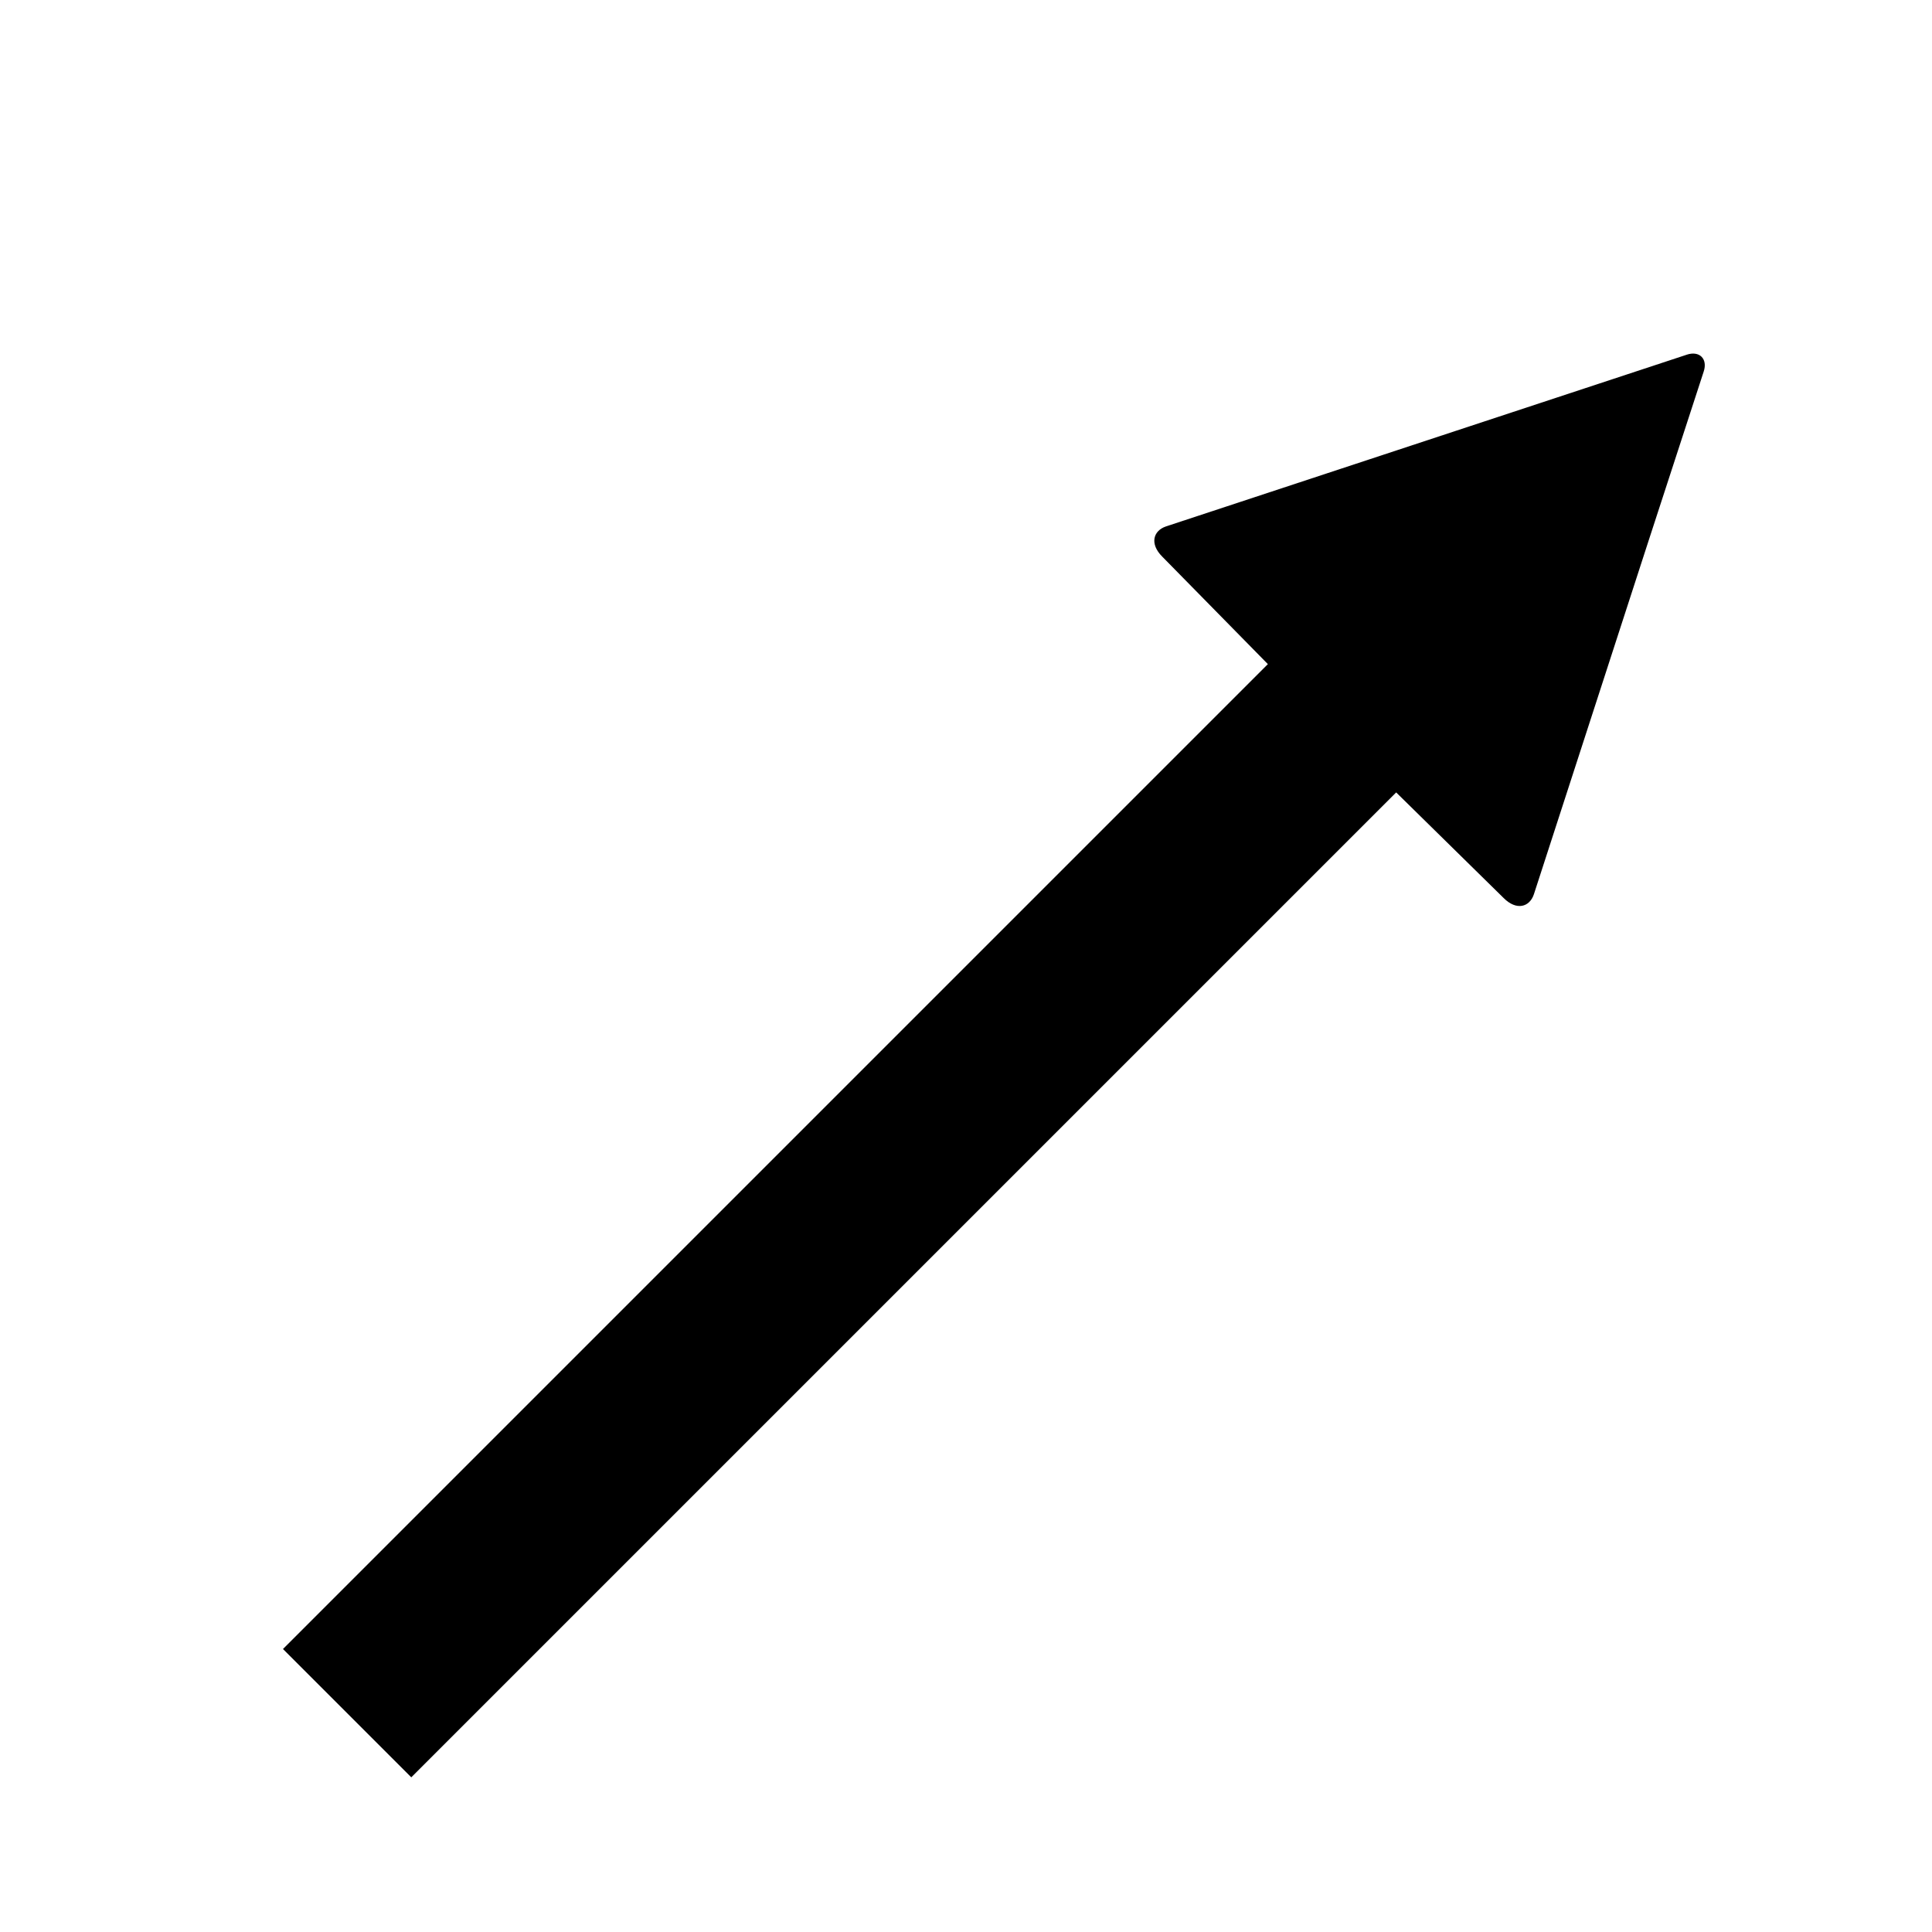 <svg xmlns="http://www.w3.org/2000/svg" version="1.1" data-icon="arrow-top-right-fill-accute" width="32" height="32" data-container-transform="scale(1 1 ) translate(0 )" viewBox="0 0 32 32">
  <g>
    <path d="M27.938 5.875l-8.625 2.844c-.212.071-.275.288-.063.5l1.75 1.781-16.313 16.313 2.125 2.125 16.313-16.313 1.781 1.75c.212.212.429.15.5-.063l1.906-5.875.906-2.781c.071-.212-.069-.352-.281-.281z" />
  </g>
</svg>